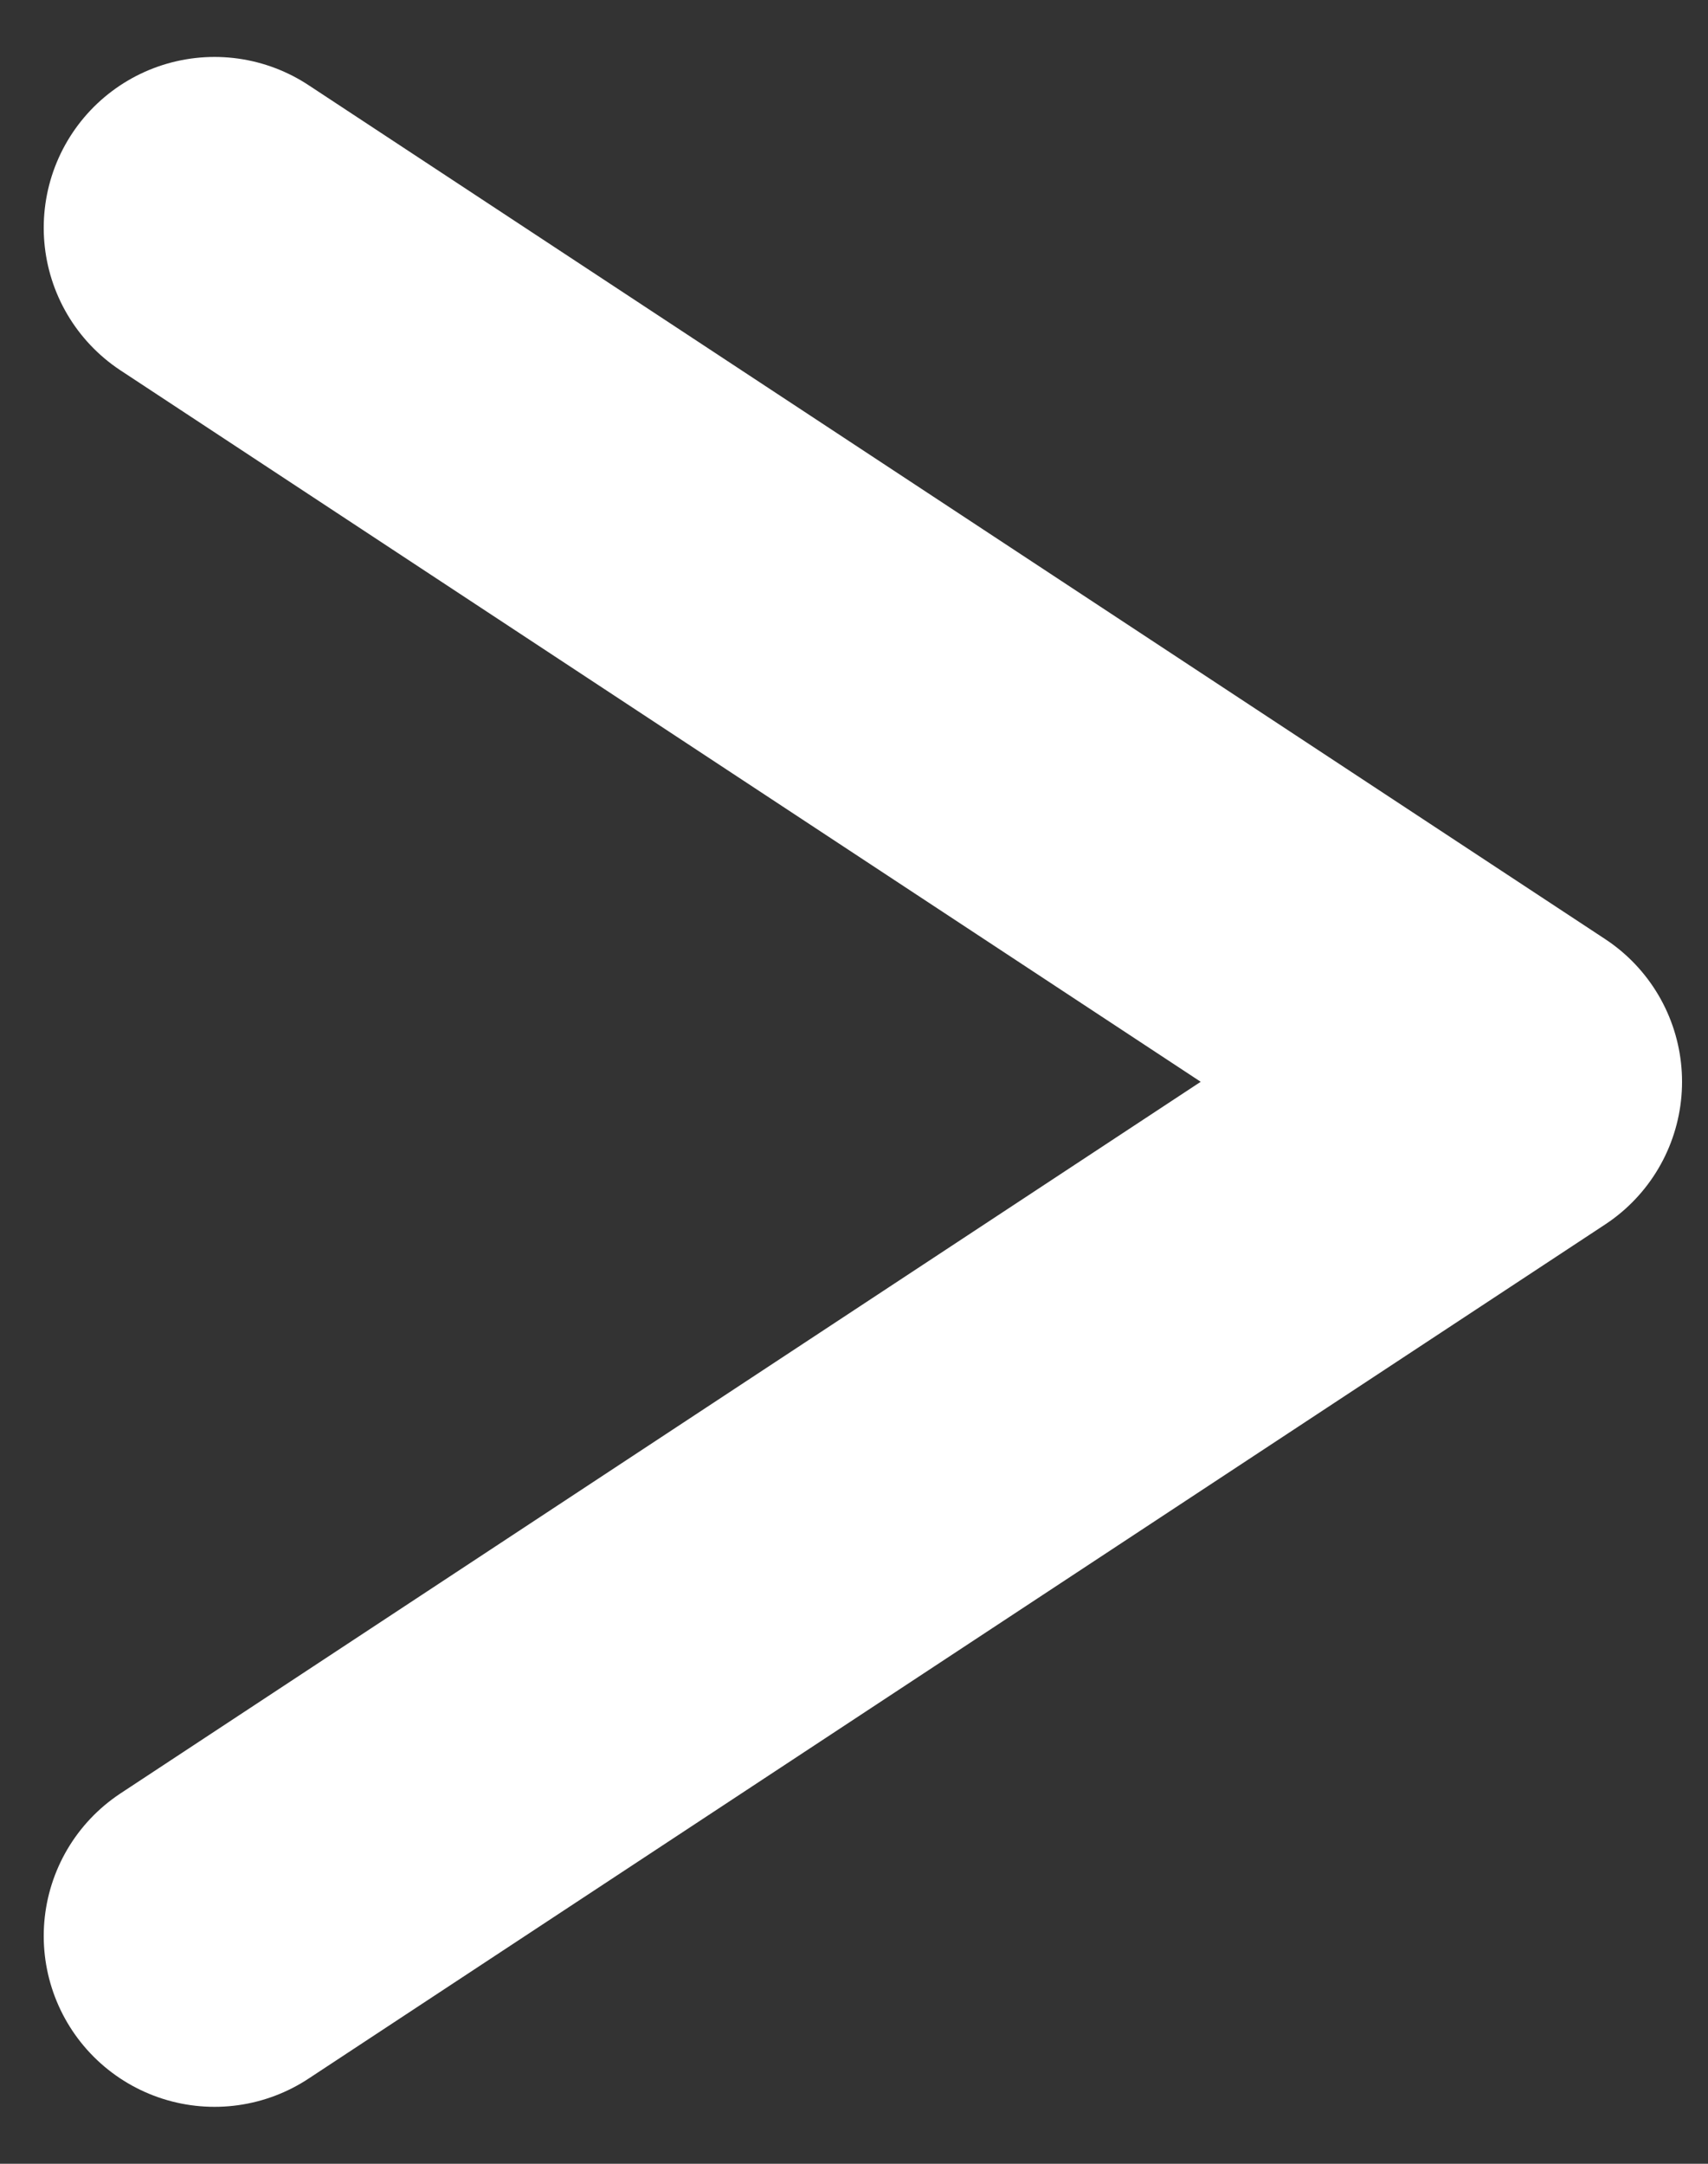 <?xml version="1.0" encoding="UTF-8" standalone="no"?><svg width='15' height='19' viewBox='0 0 15 19' fill='none' xmlns='http://www.w3.org/2000/svg'>
<rect x="0" y="0" width="15" height="19" fill="#333333" stroke="none"/>
<path d='M1.884 2L13.272 9.499L1.884 17' stroke='white' stroke-width='3' stroke-linecap='round' stroke-linejoin='round'/>
</svg>

